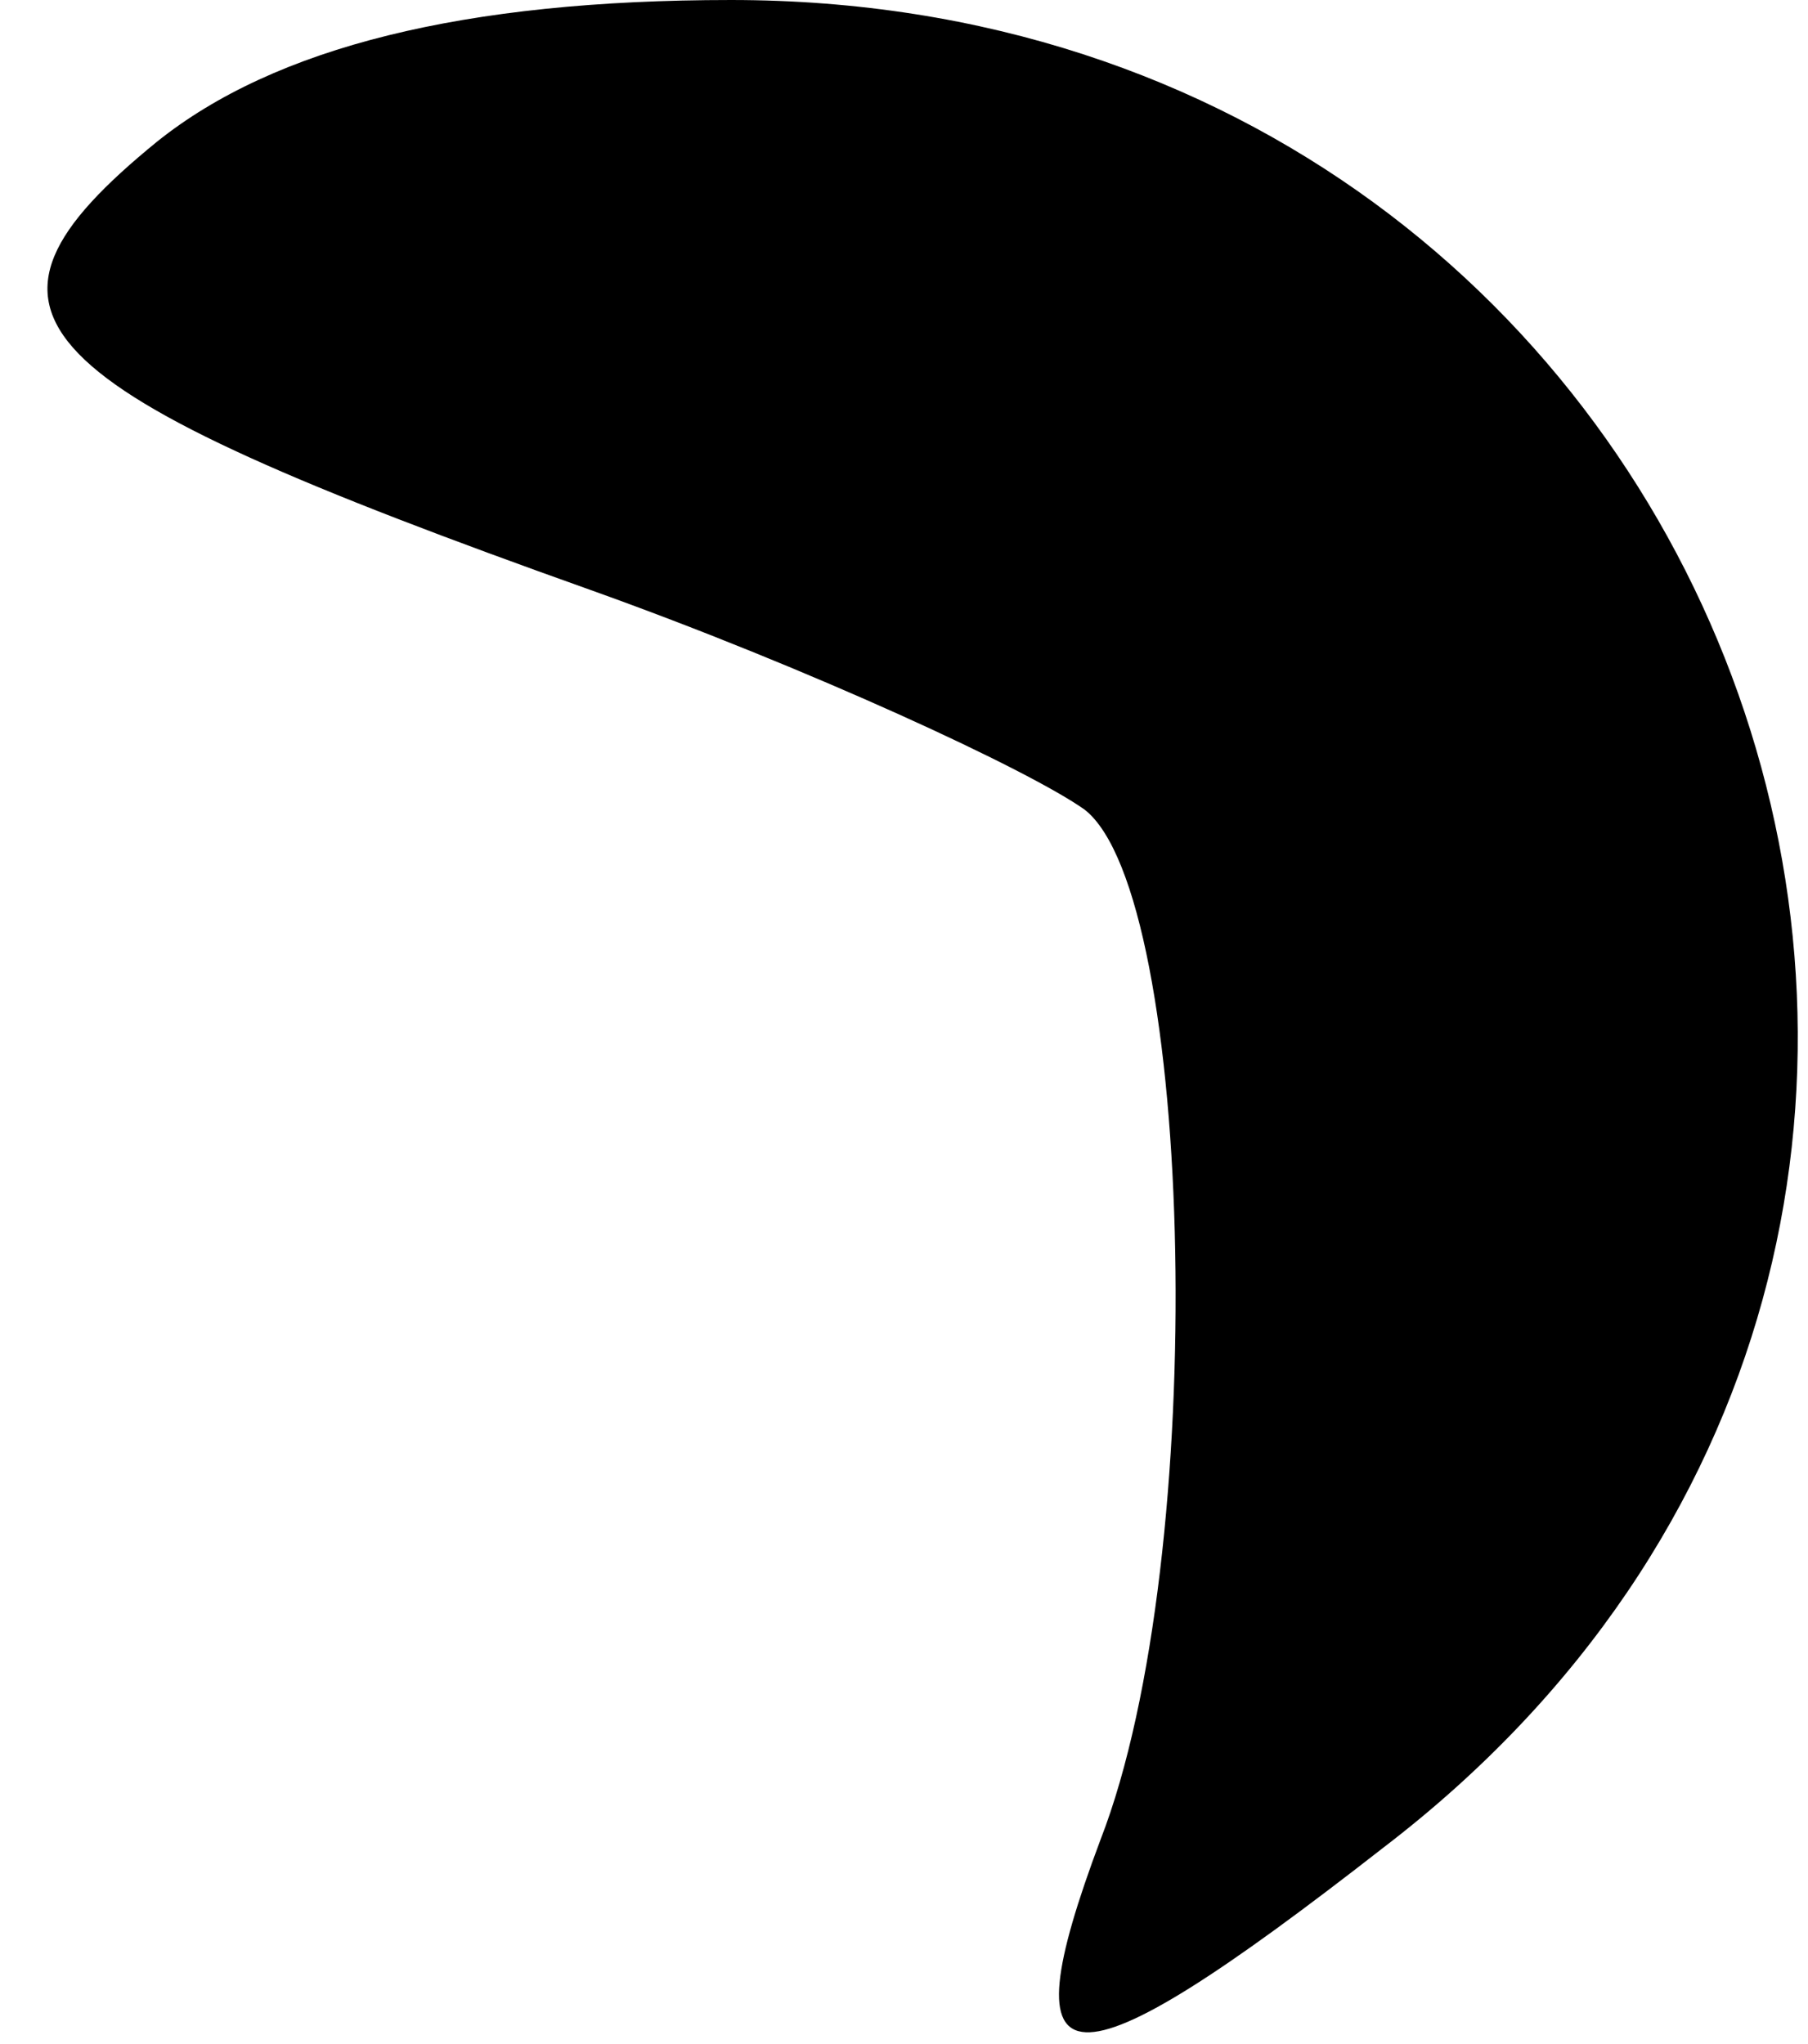 <?xml version="1.0" standalone="no"?>
<!DOCTYPE svg PUBLIC "-//W3C//DTD SVG 20010904//EN"
 "http://www.w3.org/TR/2001/REC-SVG-20010904/DTD/svg10.dtd">
<svg version="1.0" xmlns="http://www.w3.org/2000/svg"
 width="23pt" height="26pt" viewBox="0 0 23 26"
 preserveAspectRatio="xMidYMid meet">
<g transform="translate(0,26) scale(0.1,-0.1)"
fill="#000000" stroke="none">
<path fill="#000000" stroke="none" d="M20 242 c-27 -22 -18 -31 55 -57 28
-10 56 -23 63 -28 14 -11 16 -95 2 -131 -12 -32 -5 -33 36 -1 102 78 46 235
-83 235 -34 0 -58 -6 -73 -18z"/>
</g>
</svg>
